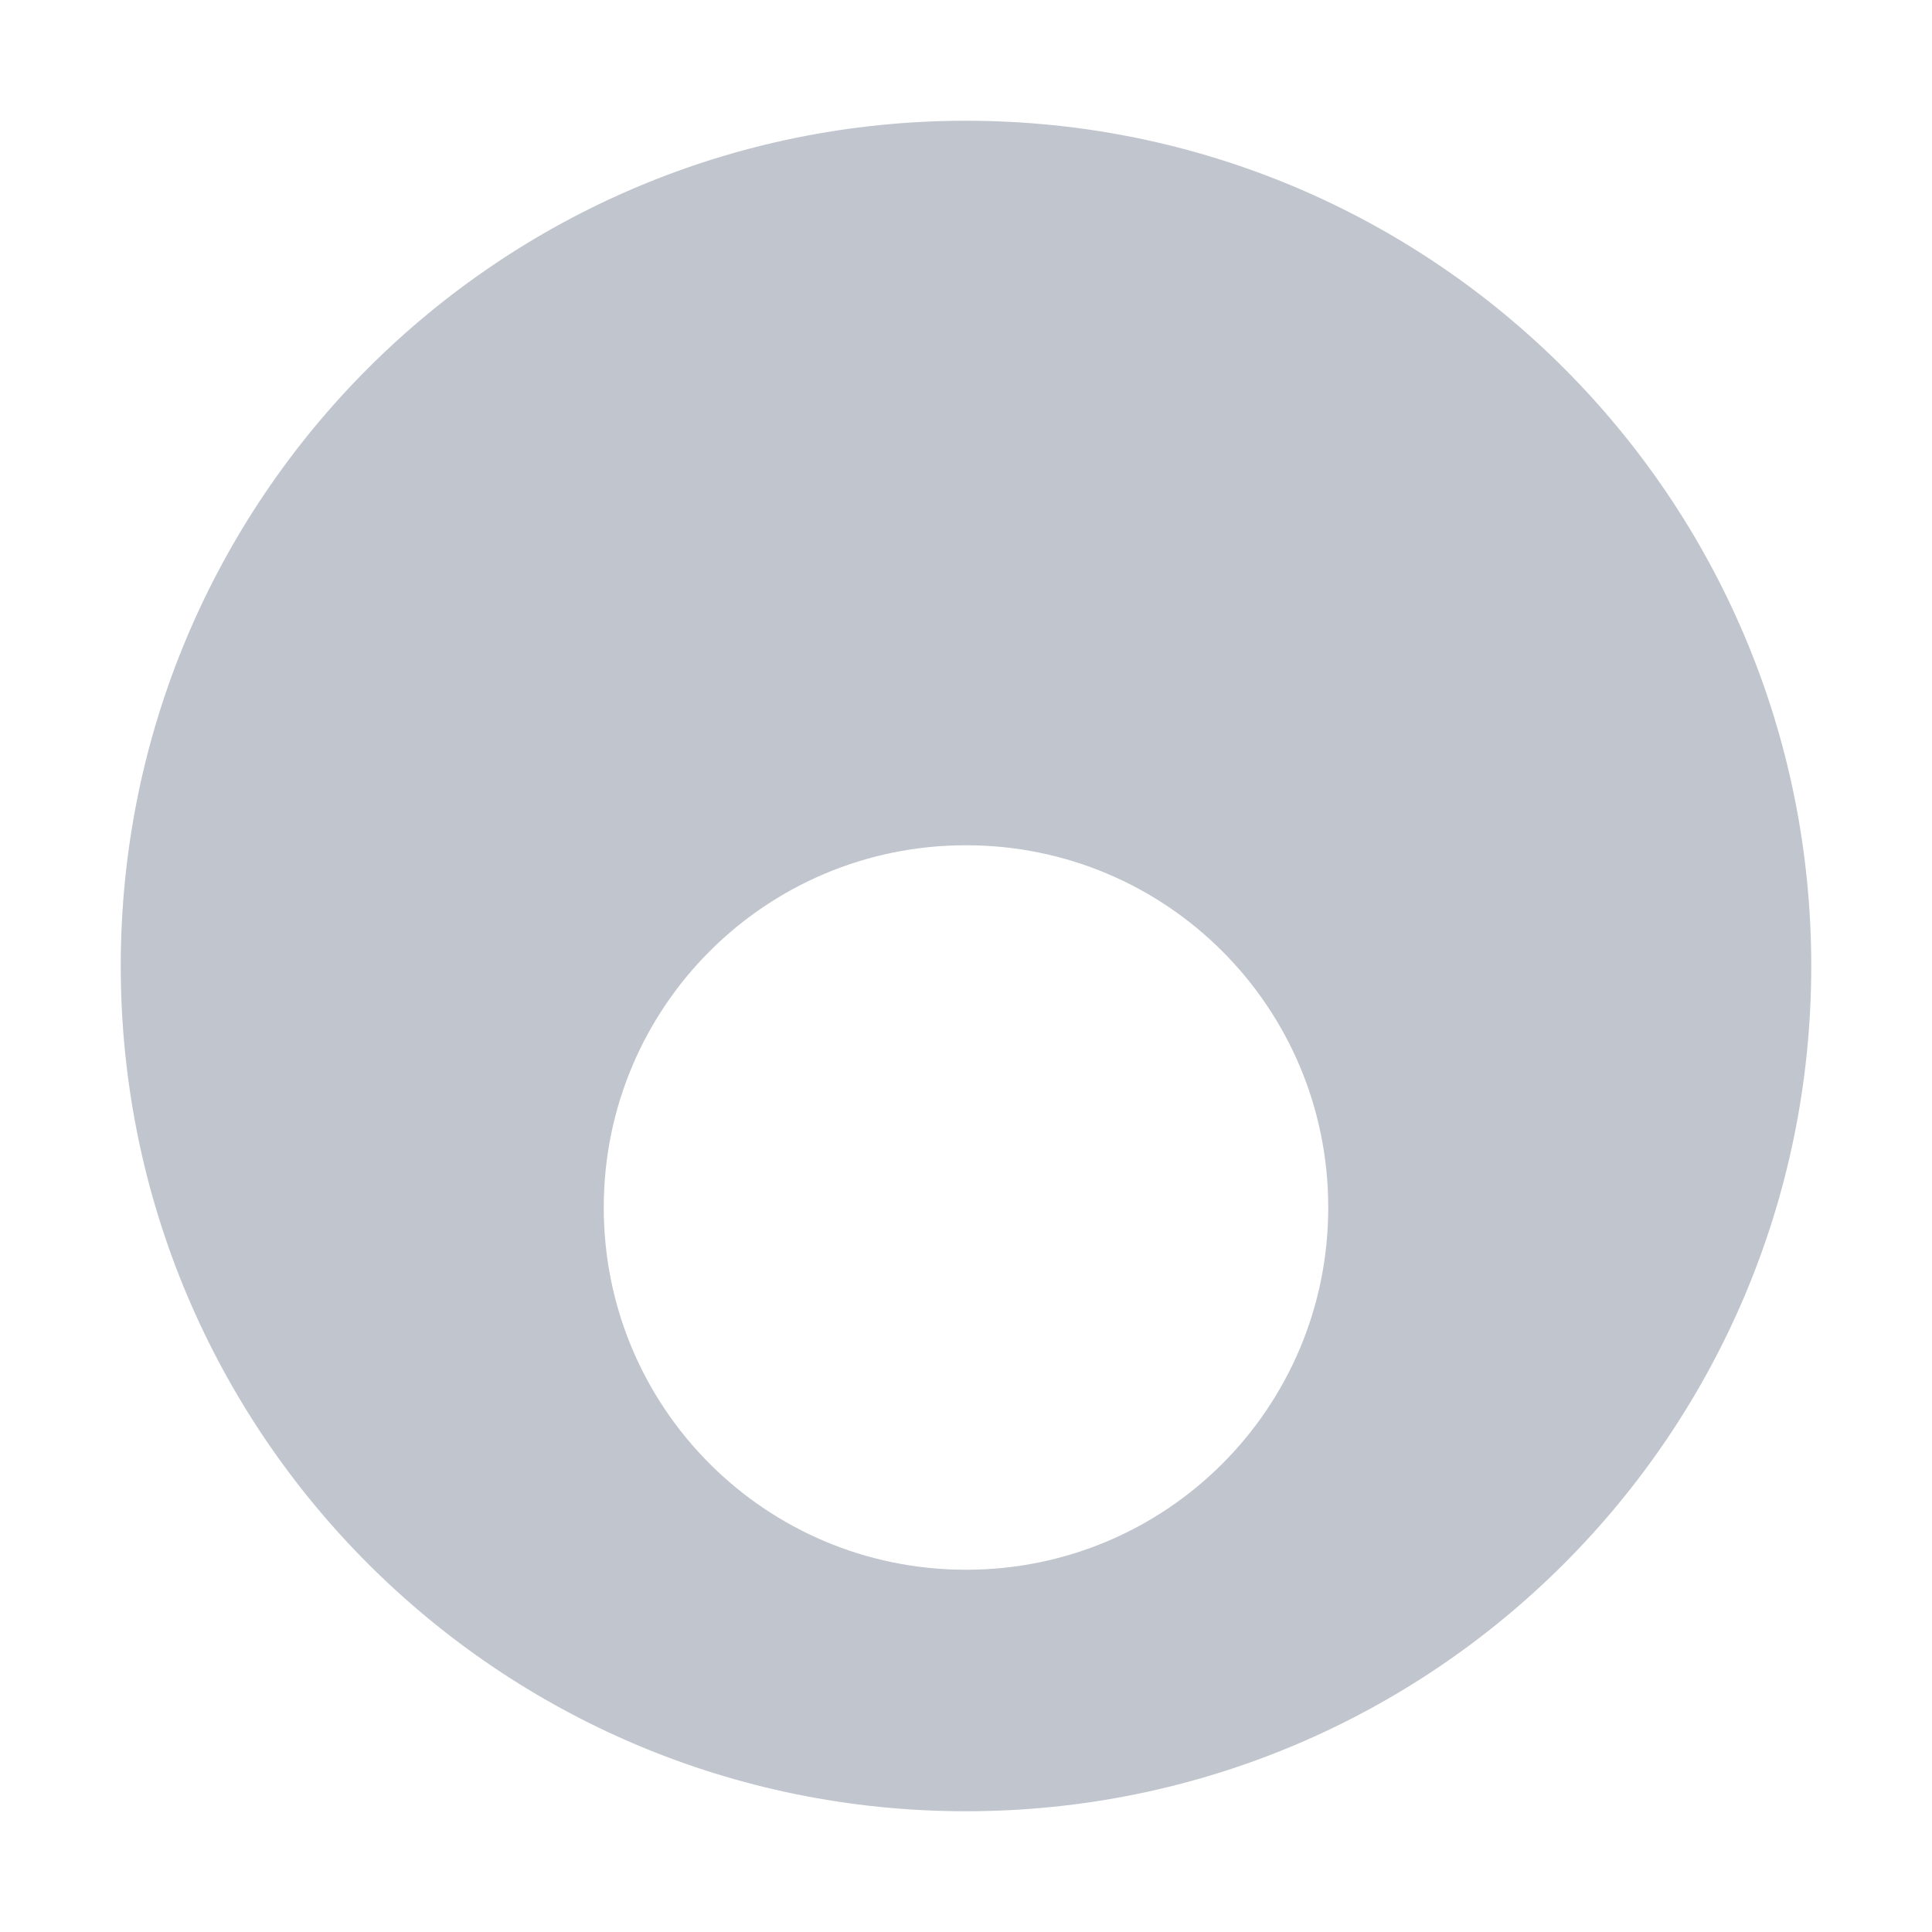 <svg xmlns="http://www.w3.org/2000/svg" width="16" height="16" version="1.1">
 <path style="fill:#c0c5ce" d="M 8,1 C 4.13,1 1,4.13 1,8 1,11.87 4.13,15 8,15 11.87,15 15,11.87 15,8 15,4.13 11.87,1 8,1 Z M 8,7 C 9.66,7 11,8.34 11,10 11,11.66 9.66,13 8,13 6.34,13 5,11.66 5,10 5,8.34 6.34,7 8,7 Z"/>
</svg>
